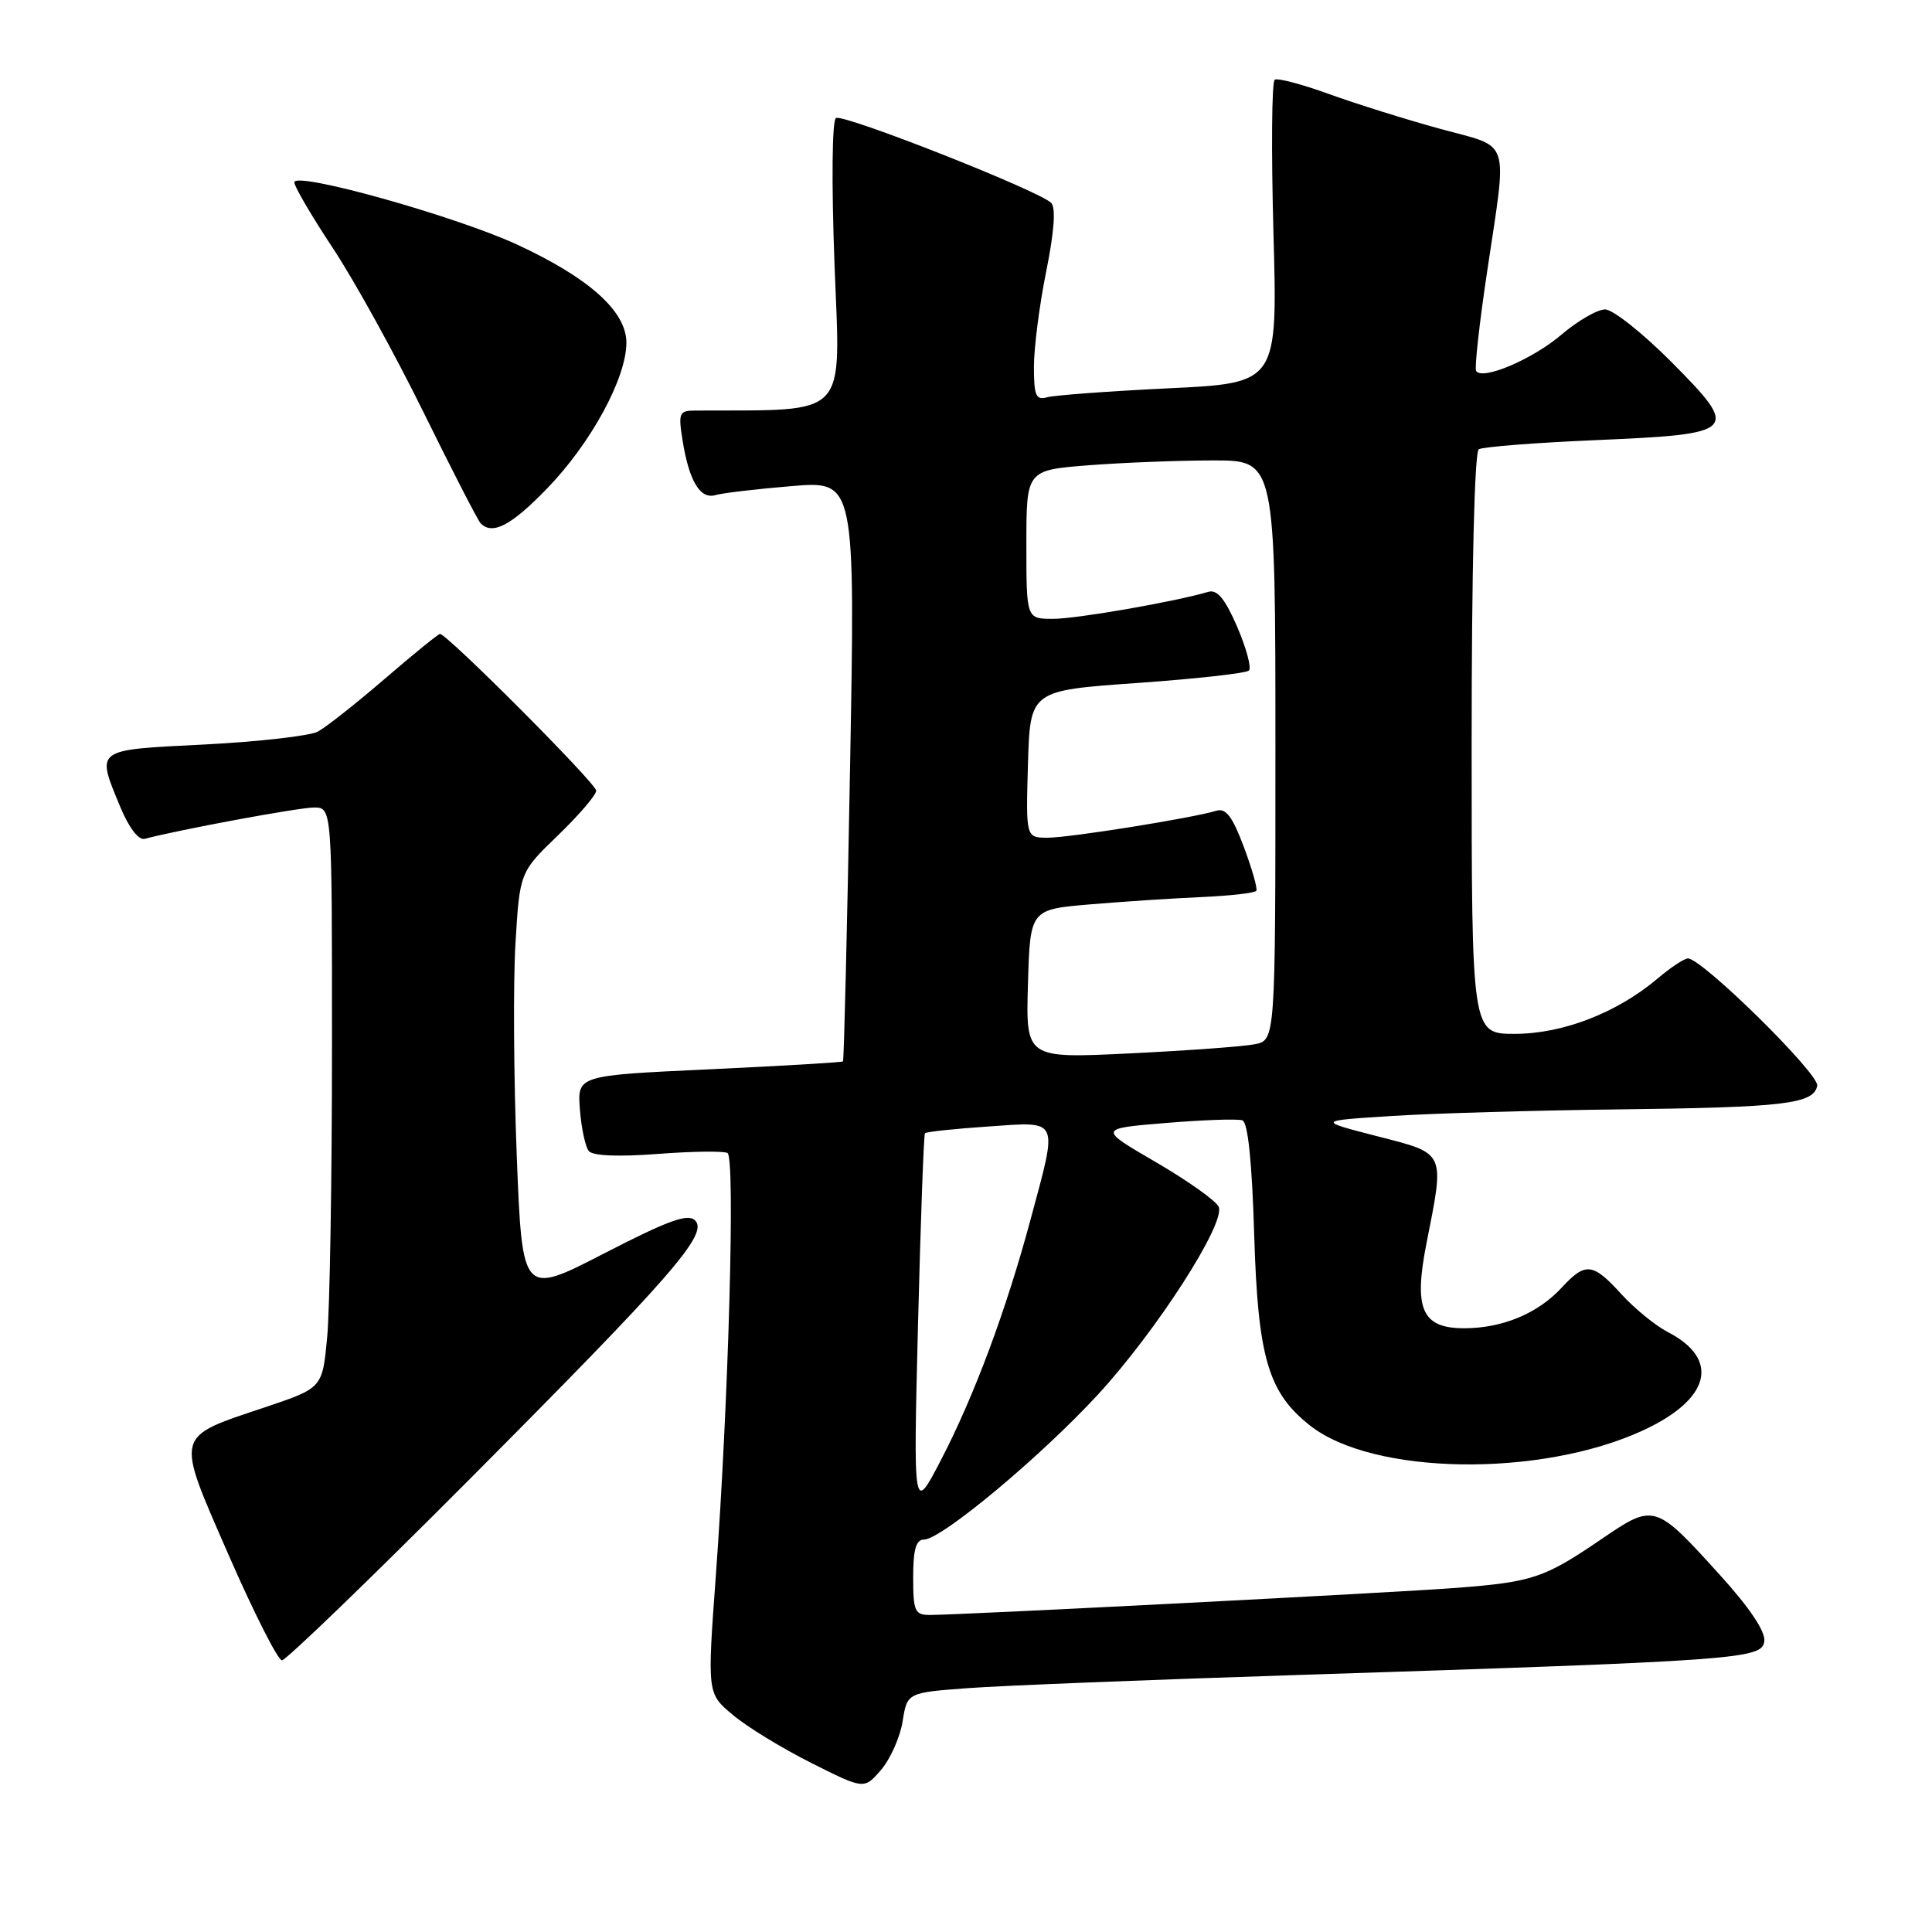 <?xml version="1.0" encoding="UTF-8" standalone="no"?>
<!DOCTYPE svg PUBLIC "-//W3C//DTD SVG 1.1//EN" "http://www.w3.org/Graphics/SVG/1.1/DTD/svg11.dtd" >
<svg xmlns="http://www.w3.org/2000/svg" xmlns:xlink="http://www.w3.org/1999/xlink" version="1.1" viewBox="0 0 256 256">
 <g >
 <path fill="currentColor"
d=" M 119.60 228.09 C 120.21 224.28 120.21 224.28 128.36 223.68 C 132.83 223.35 152.25 222.58 171.50 221.96 C 230.47 220.05 233.45 219.84 233.78 217.50 C 233.96 216.21 231.88 213.09 227.94 208.74 C 219.32 199.21 219.19 199.17 212.23 203.92 C 204.65 209.09 203.11 209.62 193.00 210.40 C 184.85 211.03 127.90 213.96 123.25 213.99 C 121.22 214.00 121.00 213.52 121.00 209.00 C 121.00 205.32 121.38 204.00 122.43 204.00 C 124.73 204.00 137.89 193.03 145.50 184.77 C 153.23 176.37 162.39 162.14 161.49 159.92 C 161.17 159.14 157.44 156.49 153.21 154.02 C 145.50 149.54 145.50 149.54 154.50 148.80 C 159.45 148.39 164.01 148.23 164.62 148.45 C 165.36 148.71 165.90 153.96 166.19 163.67 C 166.68 179.91 168.04 184.53 173.61 188.91 C 181.94 195.46 204.02 195.80 217.59 189.59 C 226.64 185.45 228.01 180.12 220.97 176.49 C 219.34 175.64 216.58 173.39 214.84 171.48 C 211.05 167.31 210.08 167.20 206.92 170.63 C 203.78 174.04 199.07 176.00 194.01 176.00 C 188.43 176.00 187.30 173.49 189.00 164.83 C 191.44 152.48 191.64 152.91 182.50 150.56 C 174.50 148.50 174.50 148.50 184.50 147.87 C 190.00 147.52 203.50 147.13 214.50 147.00 C 236.46 146.74 240.32 146.28 240.79 143.87 C 241.09 142.31 225.54 127.00 223.66 127.00 C 223.18 127.00 221.37 128.19 219.64 129.66 C 214.27 134.20 207.10 136.98 200.75 136.99 C 195.00 137.00 195.00 137.00 195.00 98.56 C 195.00 75.40 195.38 59.88 195.95 59.53 C 196.47 59.21 203.45 58.66 211.46 58.32 C 230.33 57.50 230.62 57.19 221.45 47.94 C 217.65 44.13 213.71 41.00 212.69 41.00 C 211.66 41.00 209.07 42.50 206.93 44.32 C 203.12 47.59 196.40 50.45 195.59 49.15 C 195.37 48.79 196.02 42.87 197.05 36.00 C 199.74 17.90 200.33 19.68 190.79 17.06 C 186.27 15.82 179.66 13.75 176.10 12.46 C 172.54 11.17 169.30 10.31 168.91 10.56 C 168.51 10.80 168.44 19.95 168.74 30.88 C 169.29 50.76 169.29 50.76 154.90 51.45 C 146.98 51.83 139.71 52.37 138.75 52.64 C 137.27 53.06 137.00 52.44 137.00 48.59 C 137.00 46.09 137.73 40.40 138.63 35.95 C 139.70 30.65 139.92 27.52 139.28 26.88 C 137.66 25.26 111.74 15.04 110.77 15.64 C 110.25 15.96 110.17 24.16 110.58 35.10 C 111.36 55.72 112.71 54.30 92.15 54.40 C 89.99 54.41 89.86 54.70 90.44 58.33 C 91.30 63.75 92.78 66.20 94.81 65.60 C 95.74 65.33 100.29 64.79 104.91 64.41 C 113.33 63.71 113.33 63.71 112.63 102.06 C 112.25 123.15 111.83 140.51 111.70 140.64 C 111.57 140.77 103.59 141.24 93.98 141.69 C 76.50 142.50 76.50 142.50 76.84 147.00 C 77.03 149.47 77.56 151.96 78.02 152.52 C 78.55 153.16 81.95 153.30 87.18 152.90 C 91.76 152.55 95.91 152.50 96.40 152.78 C 97.44 153.38 96.54 185.77 94.84 208.95 C 93.71 224.40 93.71 224.40 97.11 227.24 C 98.97 228.81 103.65 231.67 107.50 233.60 C 114.50 237.12 114.50 237.12 116.75 234.51 C 117.98 233.07 119.27 230.18 119.60 228.09 Z  M 61.98 196.25 C 89.11 169.00 93.91 163.50 92.10 161.71 C 91.14 160.76 88.52 161.72 80.04 166.09 C 69.20 171.68 69.20 171.68 68.47 153.09 C 68.07 142.87 67.99 130.24 68.30 125.04 C 68.87 115.58 68.87 115.58 73.93 110.69 C 76.72 108.00 79.00 105.34 79.00 104.77 C 79.00 103.81 59.25 84.00 58.30 84.00 C 58.08 84.00 54.78 86.67 50.99 89.94 C 47.19 93.21 43.20 96.36 42.12 96.94 C 41.04 97.51 34.28 98.28 27.08 98.65 C 12.38 99.39 12.72 99.14 15.97 107.00 C 17.09 109.69 18.37 111.36 19.17 111.15 C 23.82 109.92 39.60 107.00 41.60 107.00 C 44.00 107.00 44.00 107.00 43.99 138.75 C 43.99 156.21 43.70 173.52 43.35 177.21 C 42.72 183.91 42.72 183.91 35.21 186.44 C 23.00 190.54 23.20 189.76 30.30 206.06 C 33.65 213.72 36.83 220.00 37.36 220.00 C 37.89 220.00 48.97 209.31 61.98 196.25 Z  M 72.49 64.73 C 78.31 58.72 83.00 50.10 83.00 45.41 C 83.00 41.25 78.07 36.83 68.52 32.41 C 60.32 28.62 39.00 22.66 39.00 24.16 C 39.00 24.72 41.29 28.62 44.08 32.84 C 46.88 37.05 52.29 46.85 56.11 54.61 C 59.93 62.37 63.34 69.01 63.70 69.36 C 65.27 70.93 67.75 69.63 72.49 64.73 Z  M 121.64 175.50 C 121.99 161.75 122.40 150.35 122.56 150.16 C 122.71 149.97 126.48 149.57 130.92 149.27 C 140.49 148.61 140.20 148.00 136.58 161.50 C 133.35 173.54 129.09 184.99 124.66 193.50 C 121.02 200.50 121.02 200.50 121.64 175.50 Z  M 136.21 130.37 C 136.50 120.50 136.50 120.50 144.50 119.83 C 148.90 119.46 155.57 119.02 159.33 118.86 C 163.08 118.69 166.30 118.32 166.47 118.03 C 166.65 117.74 165.90 115.12 164.81 112.21 C 163.30 108.18 162.43 107.04 161.17 107.43 C 158.00 108.40 141.73 111.00 138.83 111.00 C 135.93 111.00 135.93 111.00 136.21 101.25 C 136.50 91.50 136.50 91.50 150.67 90.50 C 158.46 89.95 165.13 89.21 165.49 88.85 C 165.85 88.49 165.15 85.89 163.94 83.07 C 162.33 79.35 161.29 78.08 160.12 78.42 C 155.55 79.76 142.64 82.00 139.54 82.00 C 136.00 82.00 136.00 82.00 136.00 72.15 C 136.00 62.30 136.00 62.30 144.25 61.65 C 148.79 61.30 156.21 61.01 160.75 61.01 C 169.00 61.00 169.00 61.00 169.00 99.42 C 169.00 137.84 169.00 137.84 166.25 138.37 C 164.74 138.67 157.30 139.21 149.71 139.58 C 135.92 140.25 135.92 140.25 136.21 130.37 Z "/>
</g>
</svg>